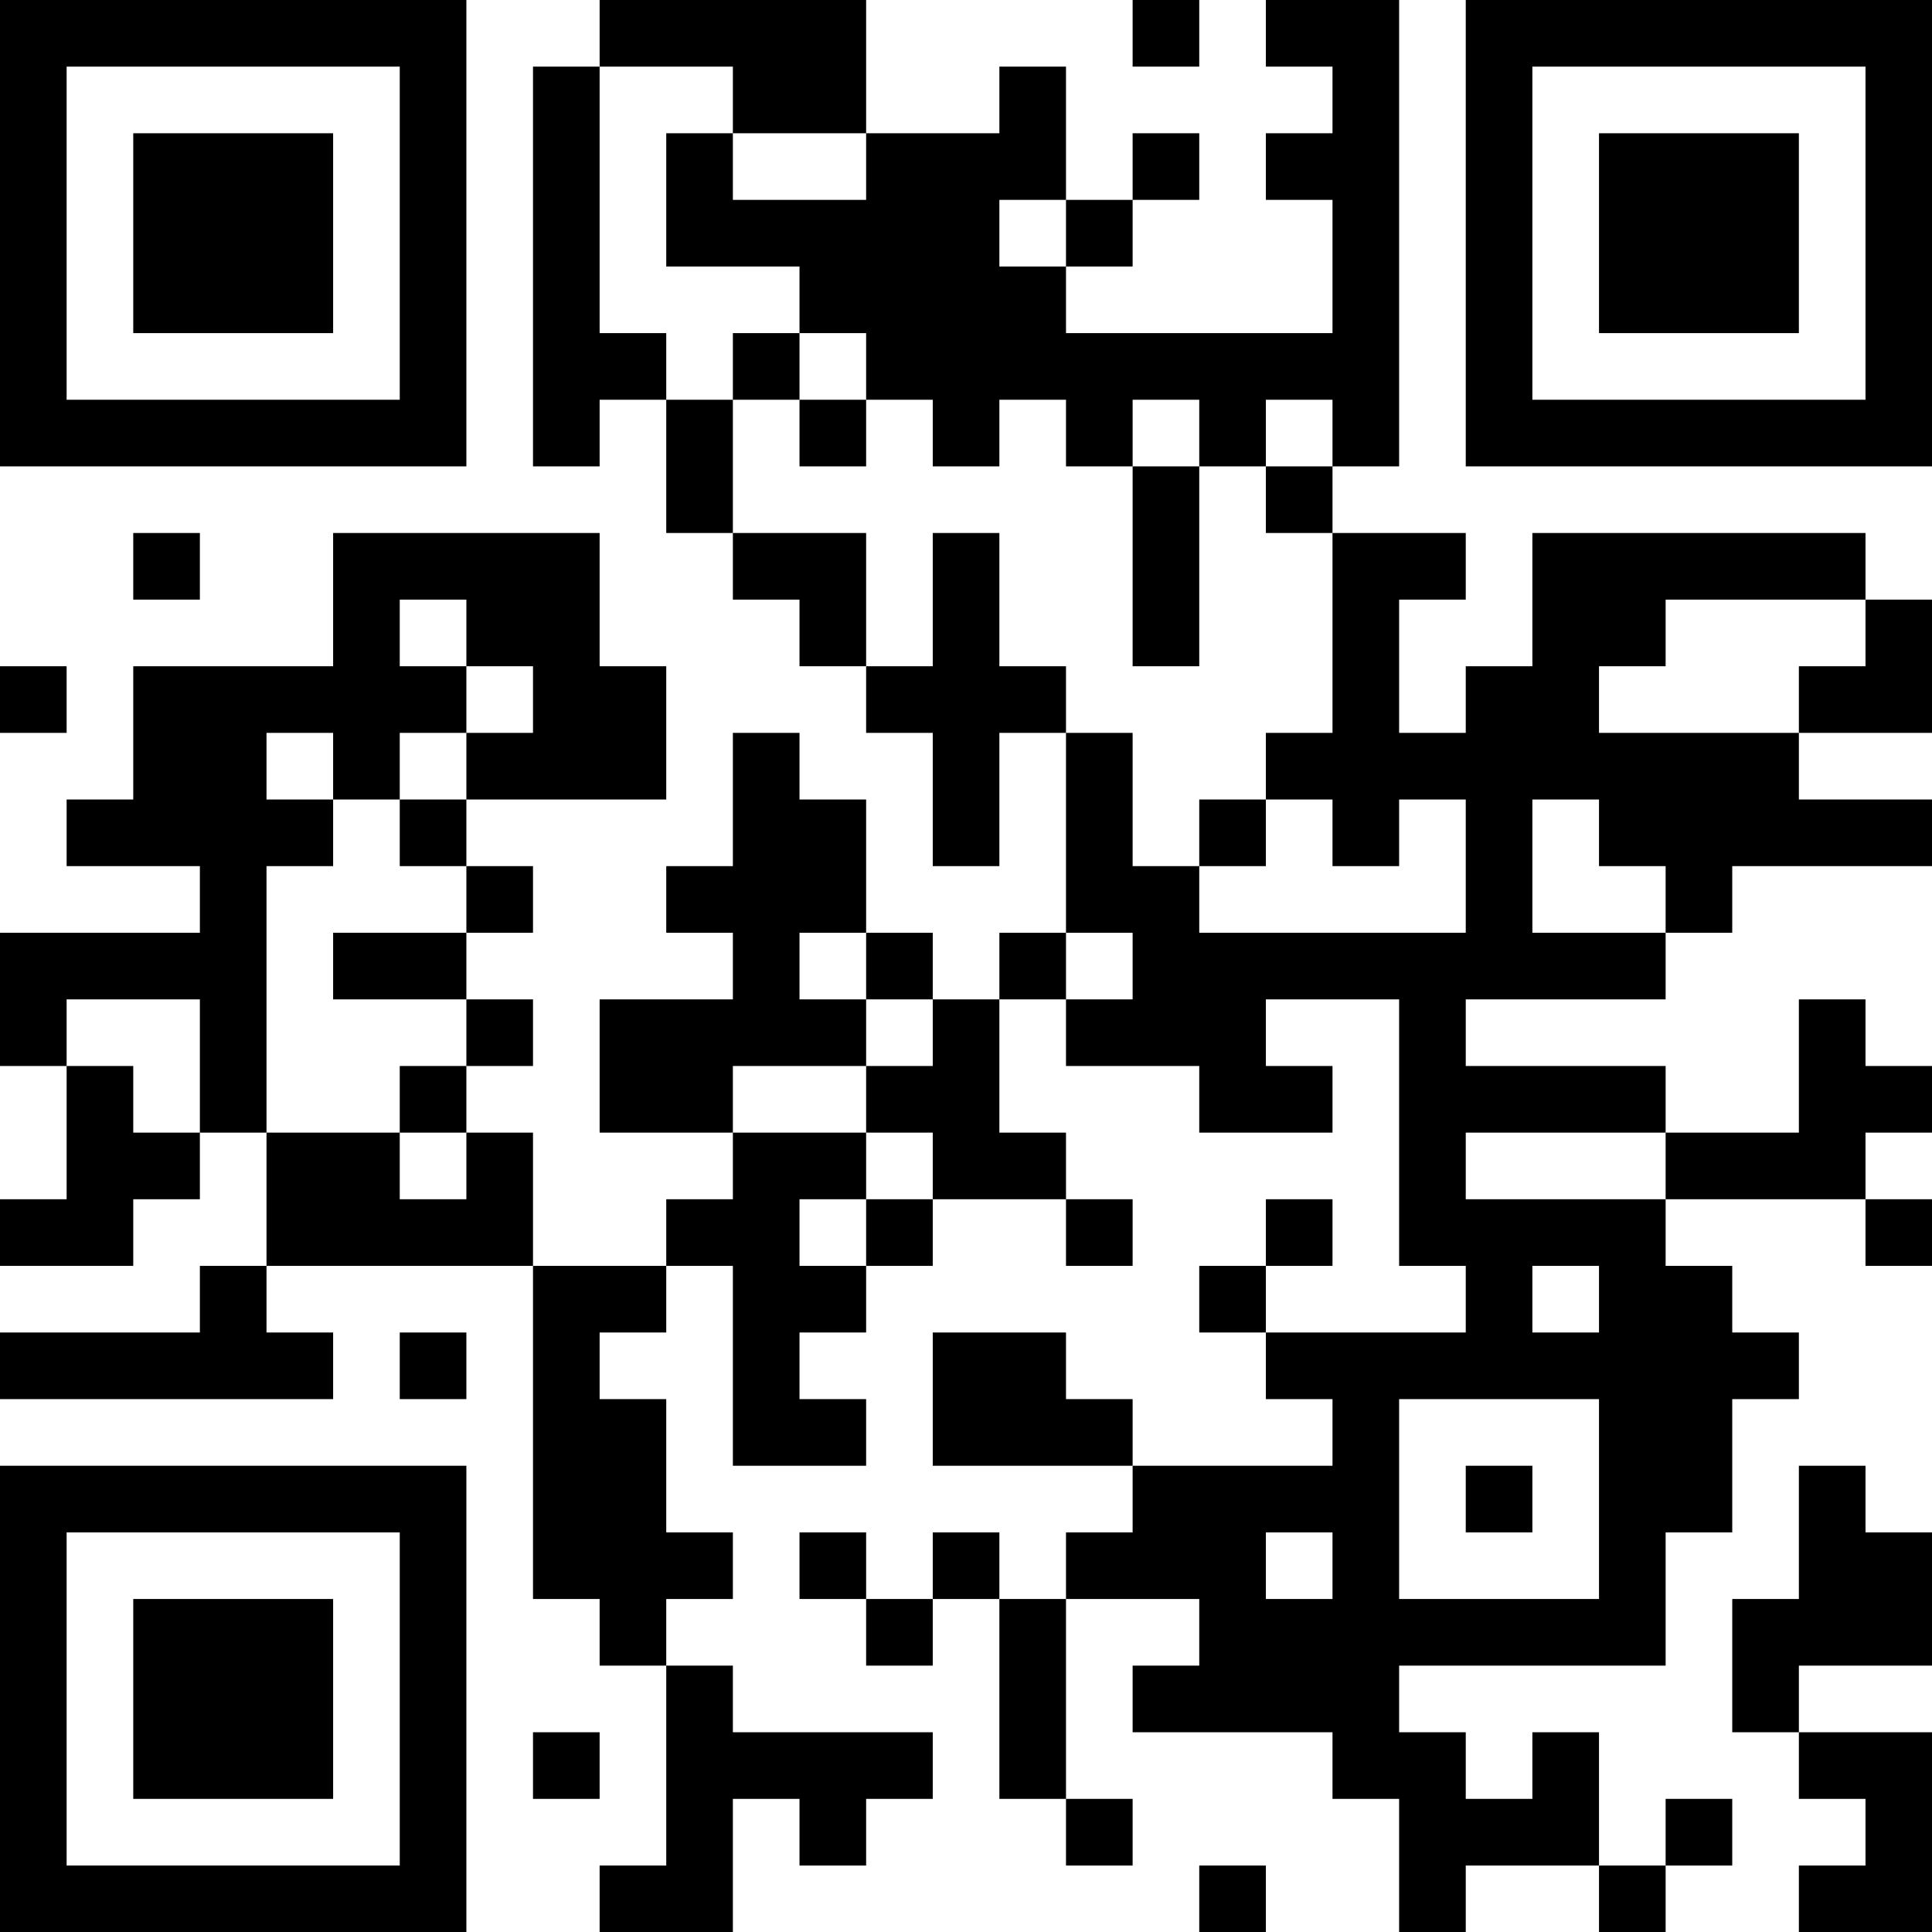 <?xml version="1.0" encoding="UTF-8"?>
<svg xmlns="http://www.w3.org/2000/svg" version="1.1" width="200" height="200" viewBox="0 0 200 200"><rect x="0" y="0" width="200" height="200" fill="#ffffff"/><g transform="scale(6.897)"><g transform="translate(0,0)"><path fill-rule="evenodd" d="M9 0L9 1L8 1L8 7L9 7L9 6L10 6L10 8L11 8L11 9L12 9L12 10L13 10L13 11L14 11L14 13L15 13L15 11L16 11L16 14L15 14L15 15L14 15L14 14L13 14L13 12L12 12L12 11L11 11L11 13L10 13L10 14L11 14L11 15L9 15L9 17L11 17L11 18L10 18L10 19L8 19L8 17L7 17L7 16L8 16L8 15L7 15L7 14L8 14L8 13L7 13L7 12L10 12L10 10L9 10L9 8L5 8L5 10L2 10L2 12L1 12L1 13L3 13L3 14L0 14L0 16L1 16L1 18L0 18L0 19L2 19L2 18L3 18L3 17L4 17L4 19L3 19L3 20L0 20L0 21L5 21L5 20L4 20L4 19L8 19L8 24L9 24L9 25L10 25L10 28L9 28L9 29L11 29L11 27L12 27L12 28L13 28L13 27L14 27L14 26L11 26L11 25L10 25L10 24L11 24L11 23L10 23L10 21L9 21L9 20L10 20L10 19L11 19L11 22L13 22L13 21L12 21L12 20L13 20L13 19L14 19L14 18L16 18L16 19L17 19L17 18L16 18L16 17L15 17L15 15L16 15L16 16L18 16L18 17L20 17L20 16L19 16L19 15L21 15L21 19L22 19L22 20L19 20L19 19L20 19L20 18L19 18L19 19L18 19L18 20L19 20L19 21L20 21L20 22L17 22L17 21L16 21L16 20L14 20L14 22L17 22L17 23L16 23L16 24L15 24L15 23L14 23L14 24L13 24L13 23L12 23L12 24L13 24L13 25L14 25L14 24L15 24L15 27L16 27L16 28L17 28L17 27L16 27L16 24L18 24L18 25L17 25L17 26L20 26L20 27L21 27L21 29L22 29L22 28L24 28L24 29L25 29L25 28L26 28L26 27L25 27L25 28L24 28L24 26L23 26L23 27L22 27L22 26L21 26L21 25L25 25L25 23L26 23L26 21L27 21L27 20L26 20L26 19L25 19L25 18L28 18L28 19L29 19L29 18L28 18L28 17L29 17L29 16L28 16L28 15L27 15L27 17L25 17L25 16L22 16L22 15L25 15L25 14L26 14L26 13L29 13L29 12L27 12L27 11L29 11L29 9L28 9L28 8L23 8L23 10L22 10L22 11L21 11L21 9L22 9L22 8L20 8L20 7L21 7L21 0L19 0L19 1L20 1L20 2L19 2L19 3L20 3L20 5L16 5L16 4L17 4L17 3L18 3L18 2L17 2L17 3L16 3L16 1L15 1L15 2L13 2L13 0ZM17 0L17 1L18 1L18 0ZM9 1L9 5L10 5L10 6L11 6L11 8L13 8L13 10L14 10L14 8L15 8L15 10L16 10L16 11L17 11L17 13L18 13L18 14L22 14L22 12L21 12L21 13L20 13L20 12L19 12L19 11L20 11L20 8L19 8L19 7L20 7L20 6L19 6L19 7L18 7L18 6L17 6L17 7L16 7L16 6L15 6L15 7L14 7L14 6L13 6L13 5L12 5L12 4L10 4L10 2L11 2L11 3L13 3L13 2L11 2L11 1ZM15 3L15 4L16 4L16 3ZM11 5L11 6L12 6L12 7L13 7L13 6L12 6L12 5ZM17 7L17 10L18 10L18 7ZM2 8L2 9L3 9L3 8ZM6 9L6 10L7 10L7 11L6 11L6 12L5 12L5 11L4 11L4 12L5 12L5 13L4 13L4 17L6 17L6 18L7 18L7 17L6 17L6 16L7 16L7 15L5 15L5 14L7 14L7 13L6 13L6 12L7 12L7 11L8 11L8 10L7 10L7 9ZM25 9L25 10L24 10L24 11L27 11L27 10L28 10L28 9ZM0 10L0 11L1 11L1 10ZM18 12L18 13L19 13L19 12ZM23 12L23 14L25 14L25 13L24 13L24 12ZM12 14L12 15L13 15L13 16L11 16L11 17L13 17L13 18L12 18L12 19L13 19L13 18L14 18L14 17L13 17L13 16L14 16L14 15L13 15L13 14ZM16 14L16 15L17 15L17 14ZM1 15L1 16L2 16L2 17L3 17L3 15ZM22 17L22 18L25 18L25 17ZM23 19L23 20L24 20L24 19ZM6 20L6 21L7 21L7 20ZM21 21L21 24L24 24L24 21ZM22 22L22 23L23 23L23 22ZM27 22L27 24L26 24L26 26L27 26L27 27L28 27L28 28L27 28L27 29L29 29L29 26L27 26L27 25L29 25L29 23L28 23L28 22ZM19 23L19 24L20 24L20 23ZM8 26L8 27L9 27L9 26ZM18 28L18 29L19 29L19 28ZM0 0L0 7L7 7L7 0ZM1 1L1 6L6 6L6 1ZM2 2L2 5L5 5L5 2ZM22 0L22 7L29 7L29 0ZM23 1L23 6L28 6L28 1ZM24 2L24 5L27 5L27 2ZM0 22L0 29L7 29L7 22ZM1 23L1 28L6 28L6 23ZM2 24L2 27L5 27L5 24Z" fill="#000000"/></g></g></svg>
